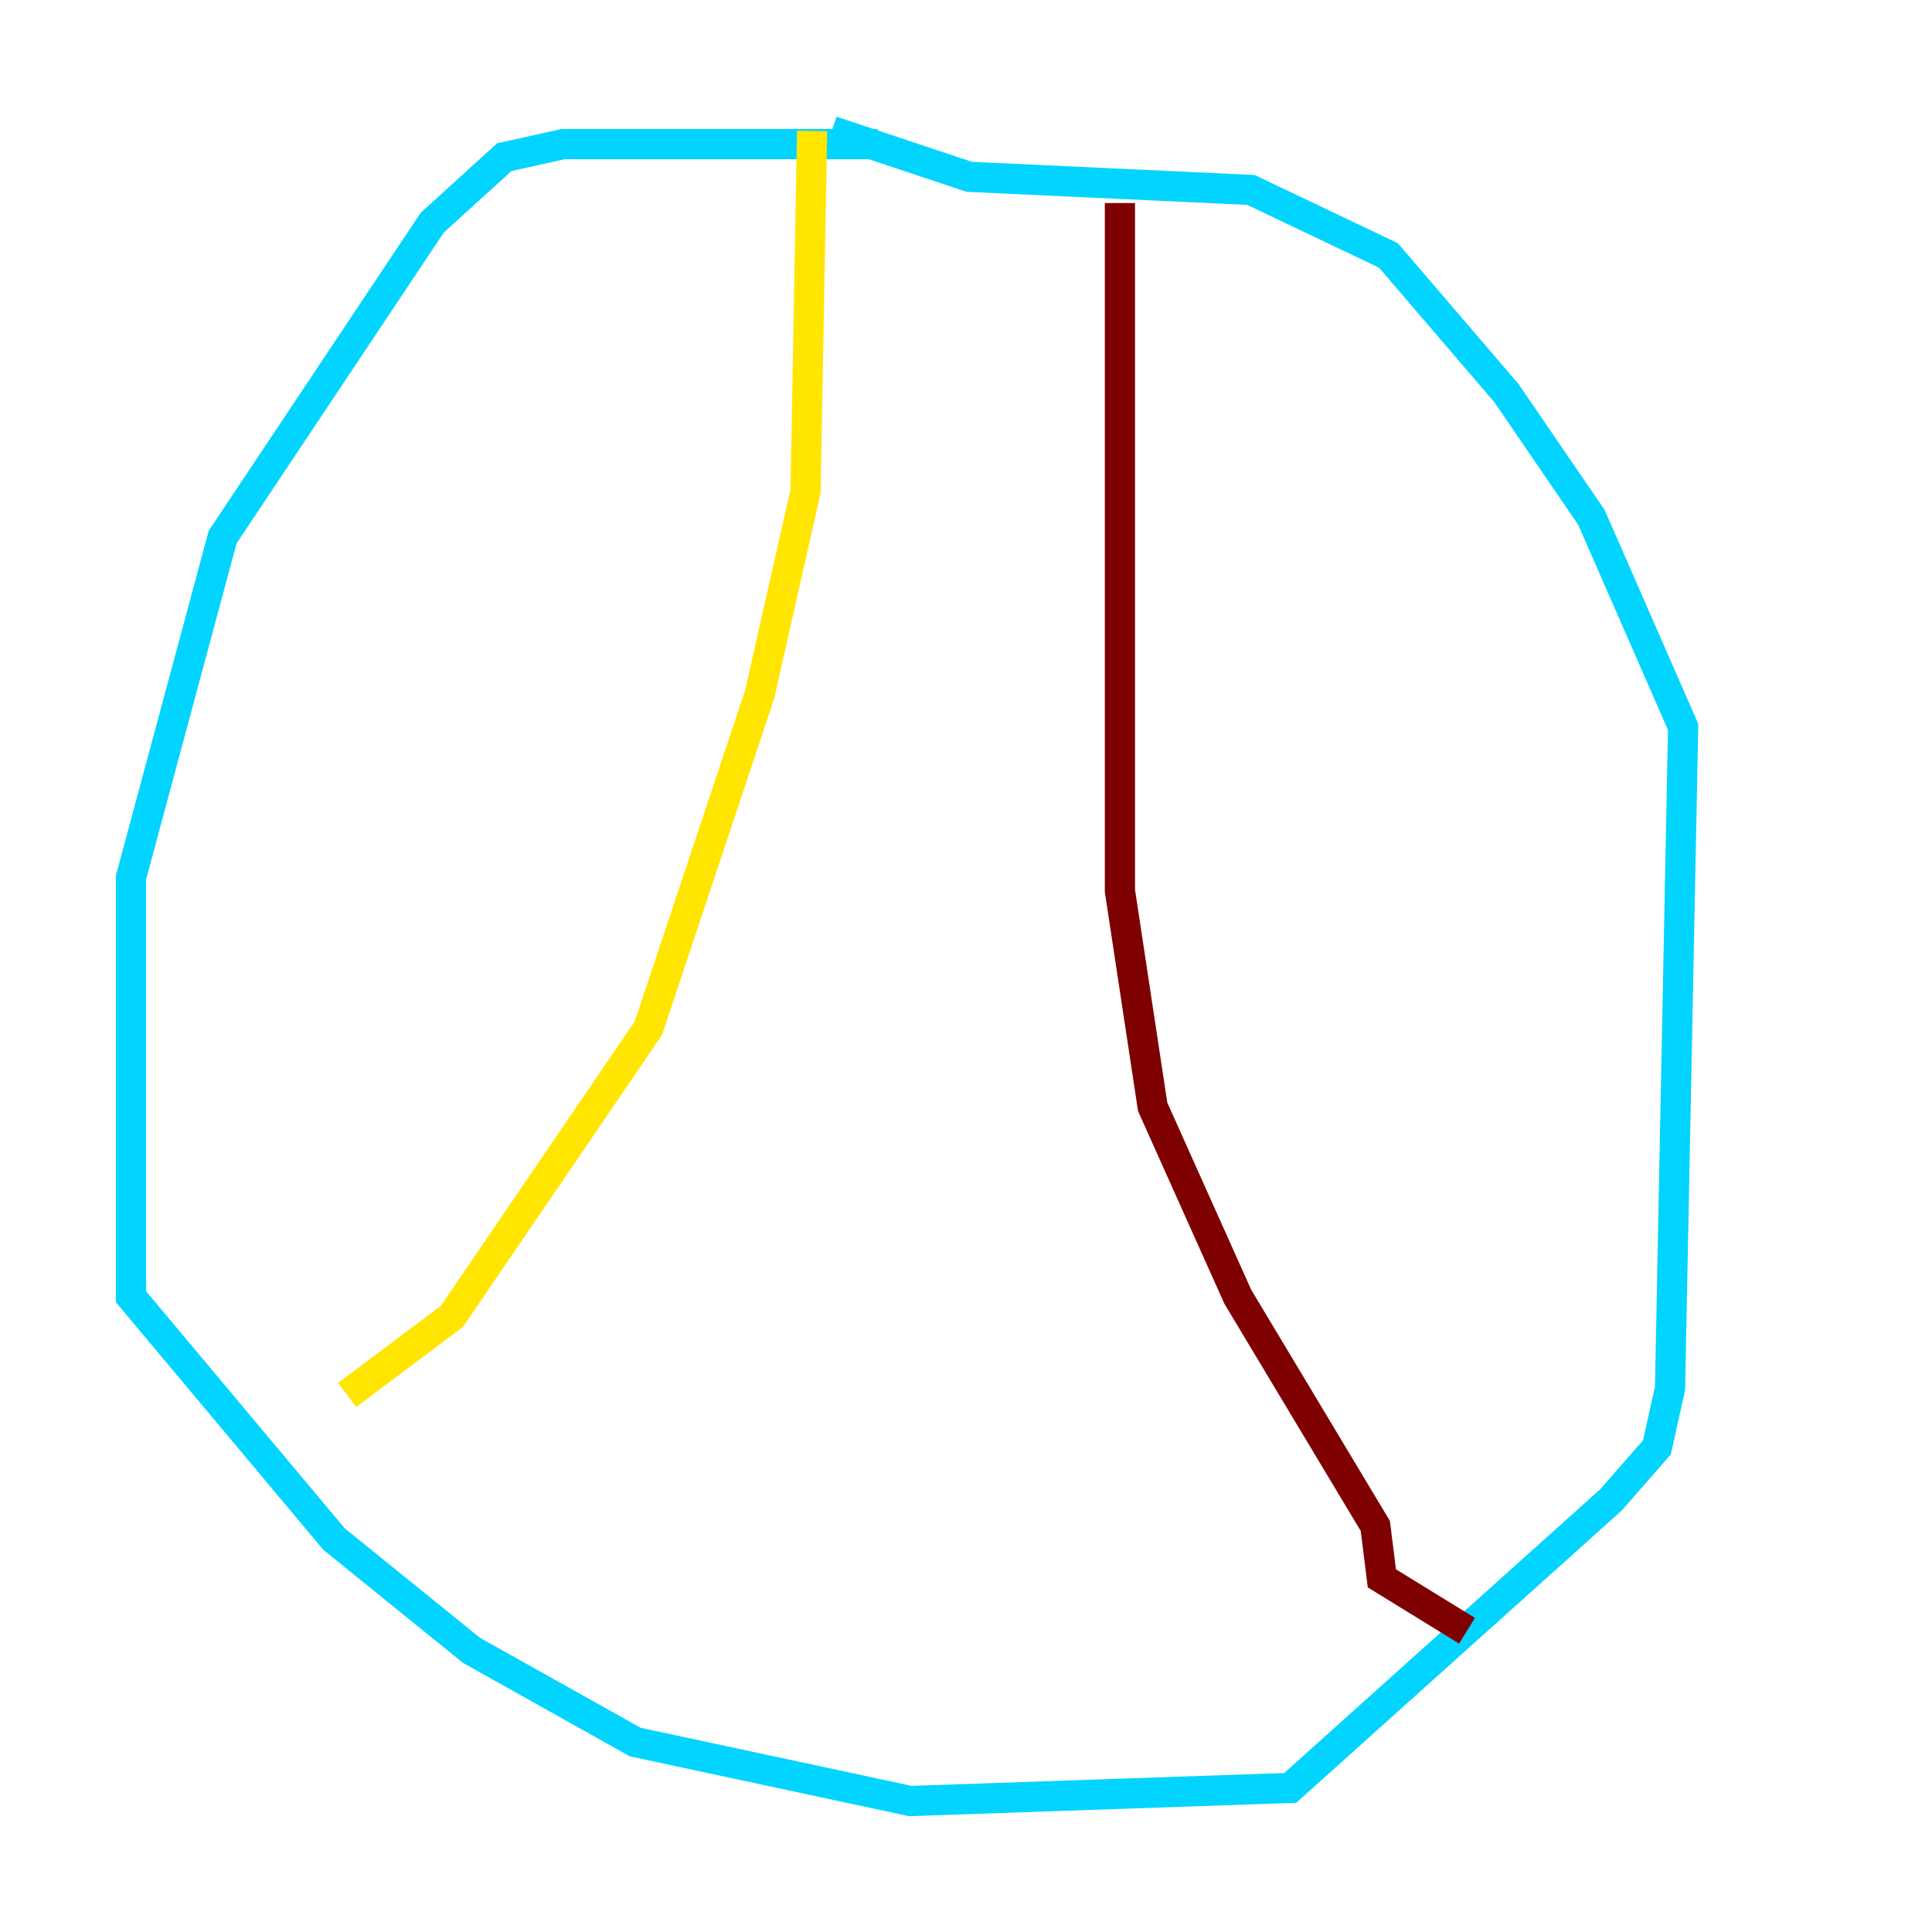<?xml version="1.0" encoding="utf-8" ?>
<svg baseProfile="tiny" height="128" version="1.2" viewBox="0,0,128,128" width="128" xmlns="http://www.w3.org/2000/svg" xmlns:ev="http://www.w3.org/2001/xml-events" xmlns:xlink="http://www.w3.org/1999/xlink"><defs /><polyline fill="none" points="58.142,9.546 58.142,9.546" stroke="#00007f" stroke-width="2" /><polyline fill="none" points="58.142,9.546 37.315,9.546 33.41,10.414 28.637,14.752 14.752,35.58 8.678,58.142 8.678,85.912 22.129,101.966 31.241,109.342 42.088,115.417 60.312,119.322 85.478,118.454 106.739,99.363 109.776,95.891 110.644,91.986 111.512,48.163 105.437,34.278 99.797,26.034 91.986,16.922 82.875,12.583 64.217,11.715 55.105,8.678" stroke="#00d4ff" stroke-width="2" /><polyline fill="none" points="53.803,8.678 53.37,32.542 50.332,45.993 42.956,68.122 29.939,87.214 22.997,92.42" stroke="#ffe500" stroke-width="2" /><polyline fill="none" points="74.197,13.451 74.197,59.01 76.366,73.329 82.007,85.912 91.119,101.098 91.552,104.57 97.193,108.041" stroke="#7f0000" stroke-width="2" /></svg>
